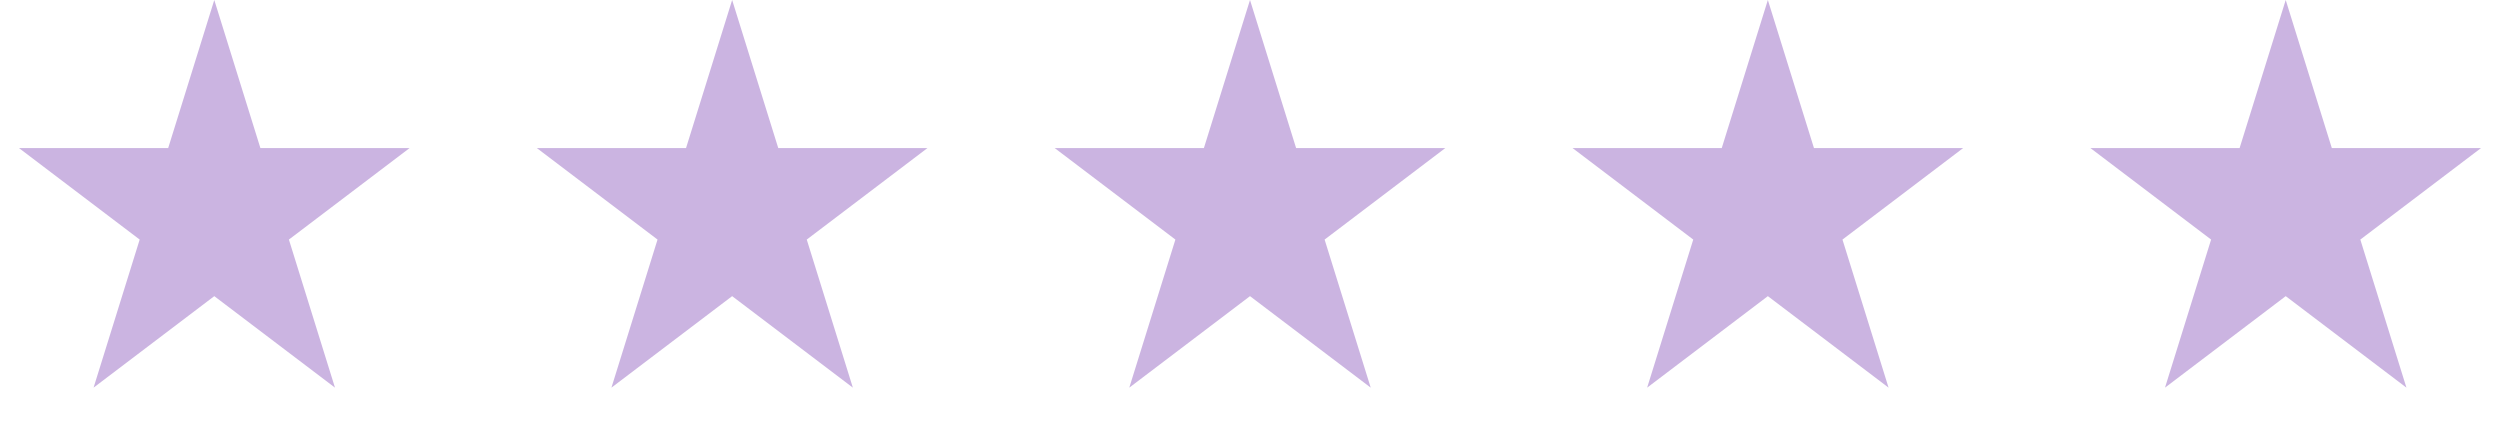 <svg width="140" height="24" viewBox="0 0 140 24" fill="none" xmlns="http://www.w3.org/2000/svg">
<path d="M12 0L14.582 8.292H22.937L16.178 13.416L18.759 21.708L12 16.584L5.24 21.708L7.822 13.416L1.063 8.292H9.418L12 0Z" fill="#CBB4E1"/>
<path d="M41 0L43.582 8.292H51.937L45.178 13.416L47.76 21.708L41 16.584L34.24 21.708L36.822 13.416L30.063 8.292H38.418L41 0Z" fill="#CBB4E1"/>
<path d="M70 0L72.582 8.292H80.937L74.178 13.416L76.76 21.708L70 16.584L63.24 21.708L65.822 13.416L59.063 8.292H67.418L70 0Z" fill="#CBB4E1"/>
<path d="M99 0L101.582 8.292H109.937L103.178 13.416L105.76 21.708L99 16.584L92.24 21.708L94.822 13.416L88.063 8.292H96.418L99 0Z" fill="#CBB4E1"/>
<path d="M128 0L130.582 8.292H138.937L132.178 13.416L134.76 21.708L128 16.584L121.24 21.708L123.822 13.416L117.063 8.292H125.418L128 0Z" fill="#CBB4E1"/>
</svg>

